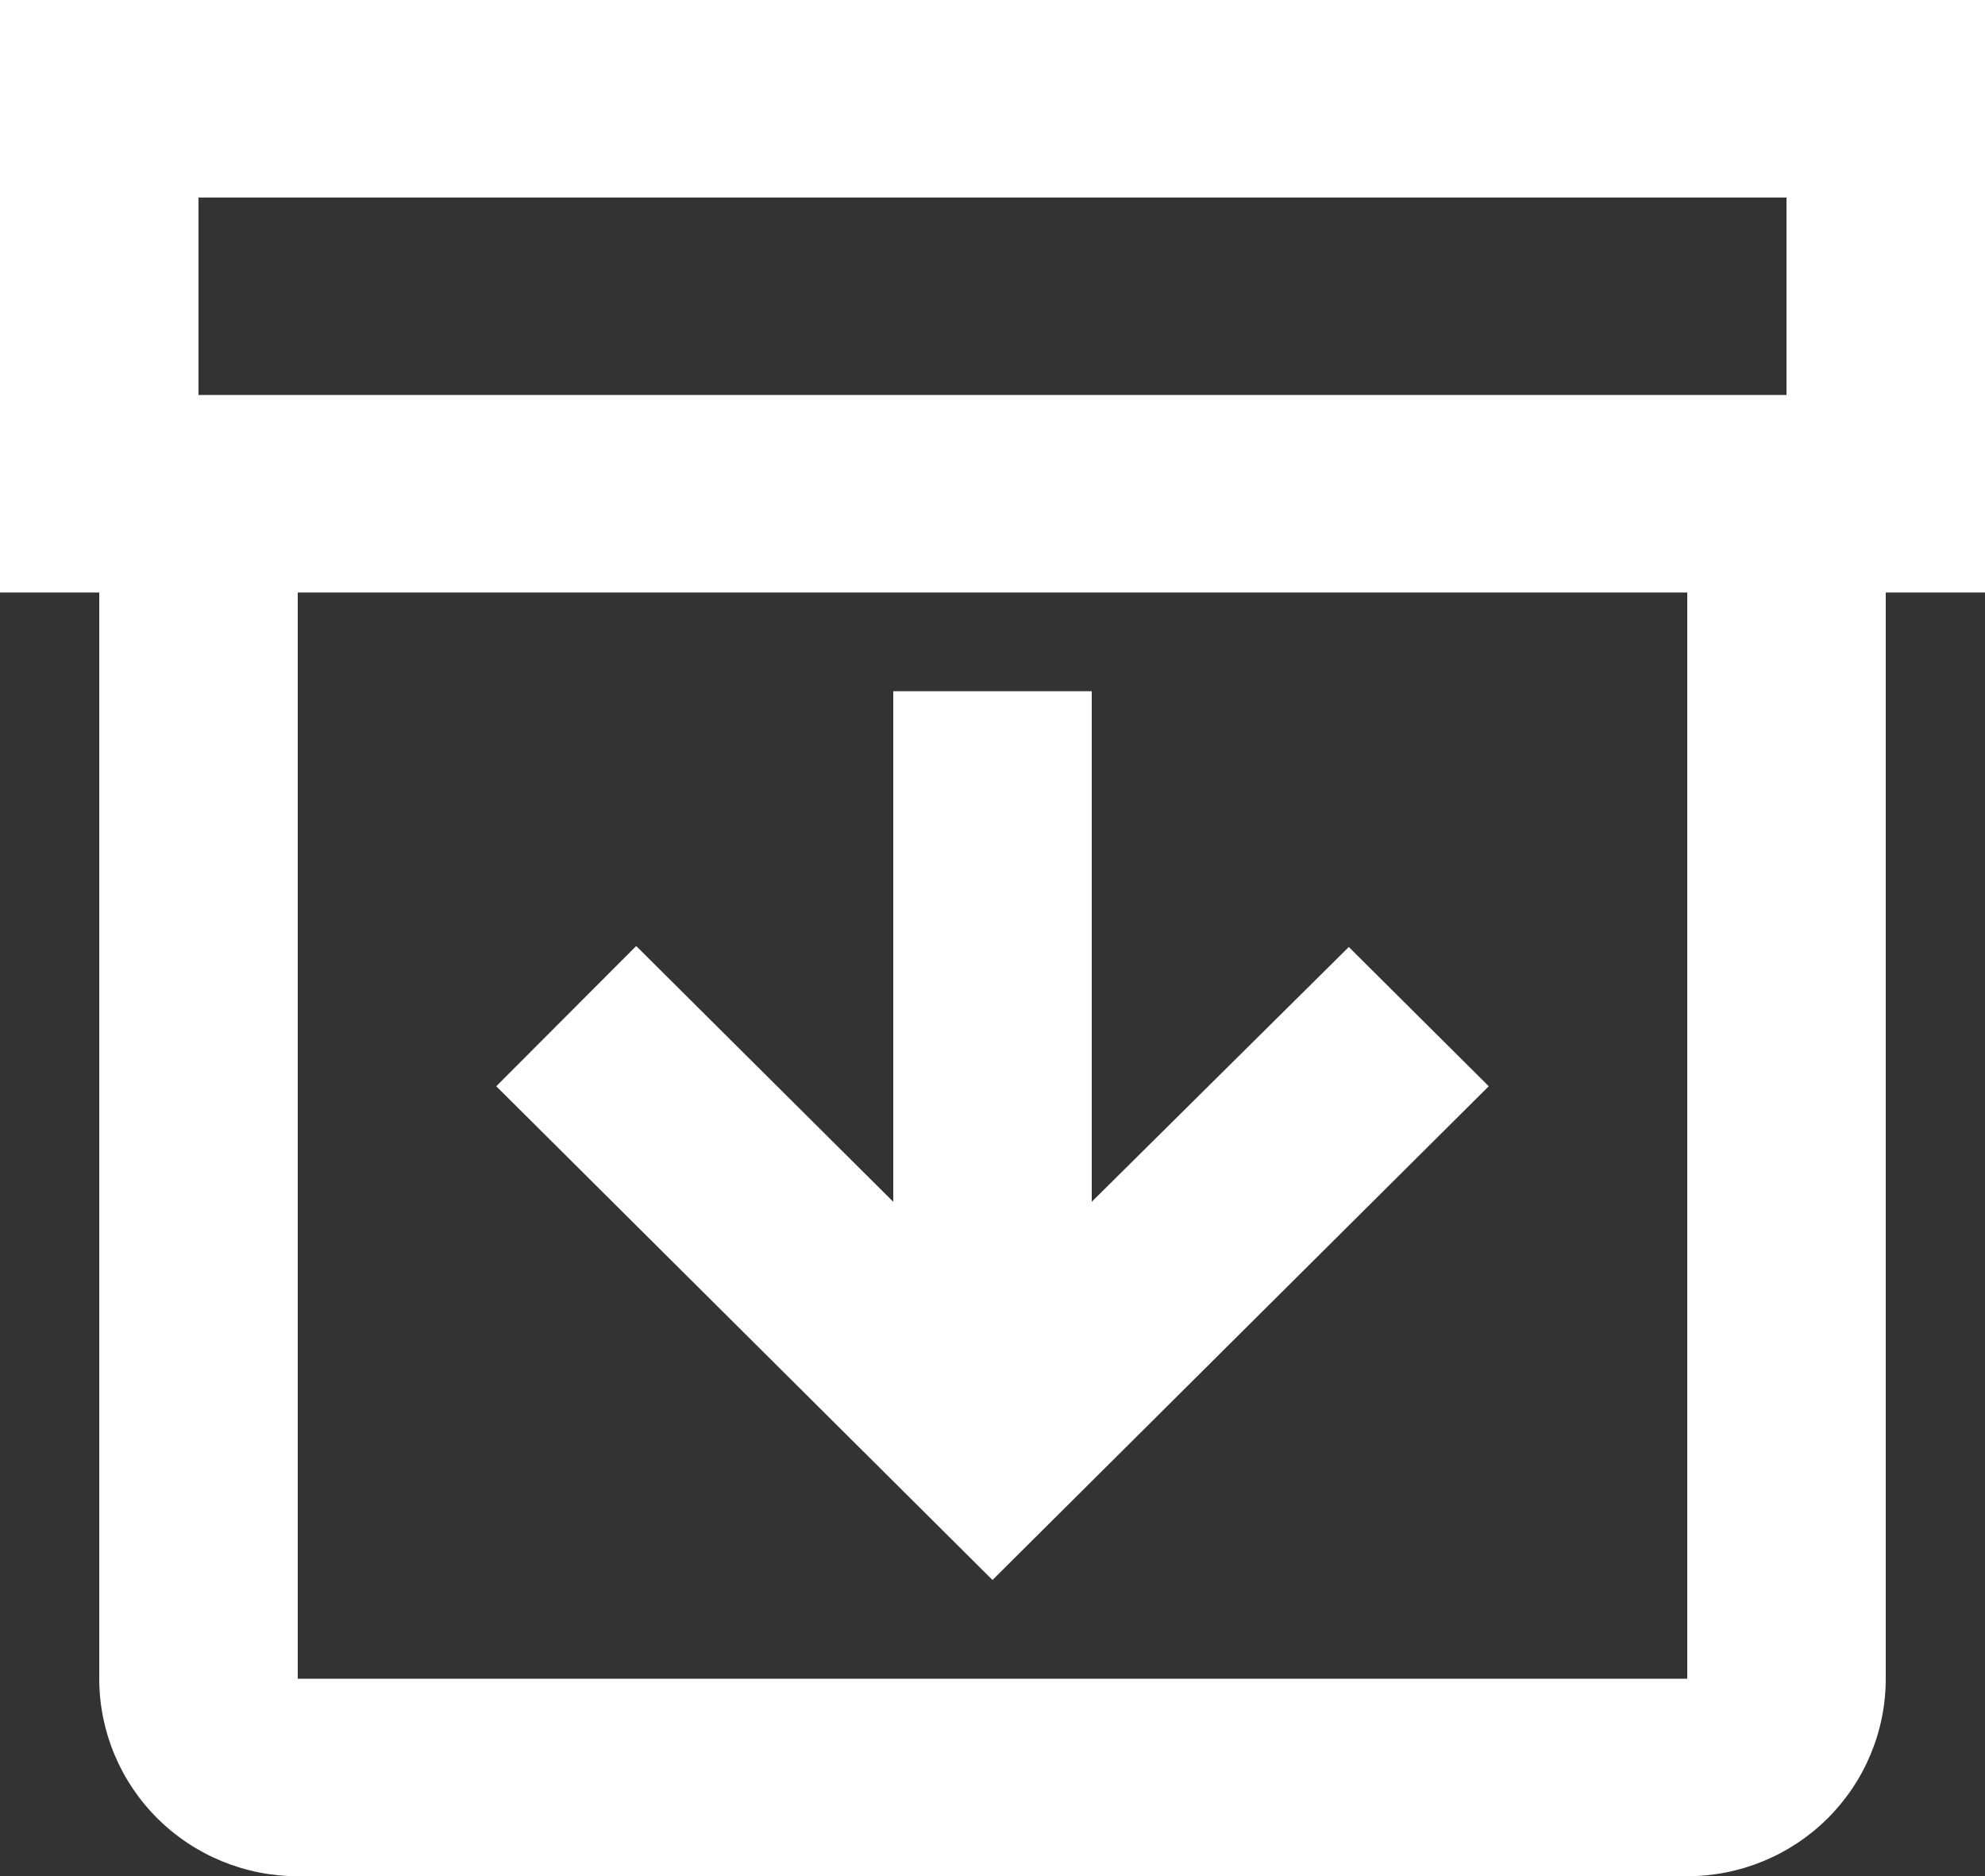 <svg width="128" height="121" viewBox="0 0 128 121" fill="none" xmlns="http://www.w3.org/2000/svg">
<rect x="0" y="0" width="128" height="121" fill="#333333" stroke="none"/>
<path d="M128 0H0V38.211H6.4V108.263C6.4 111.641 7.749 114.881 10.149 117.269C12.55 119.658 15.805 121 19.2 121H108.8C112.195 121 115.451 119.658 117.851 117.269C120.251 114.881 121.6 111.641 121.6 108.263V38.211H128V0ZM12.8 12.737H115.2V25.474H12.8V12.737ZM108.8 108.263H19.2V38.211H108.8V108.263ZM70.4 44.579V77.504L86.976 61.073L96 70.053L64 101.895L32 70.053L41.024 61.01L57.6 77.504V44.579H70.4Z" fill="white"/>
</svg>
